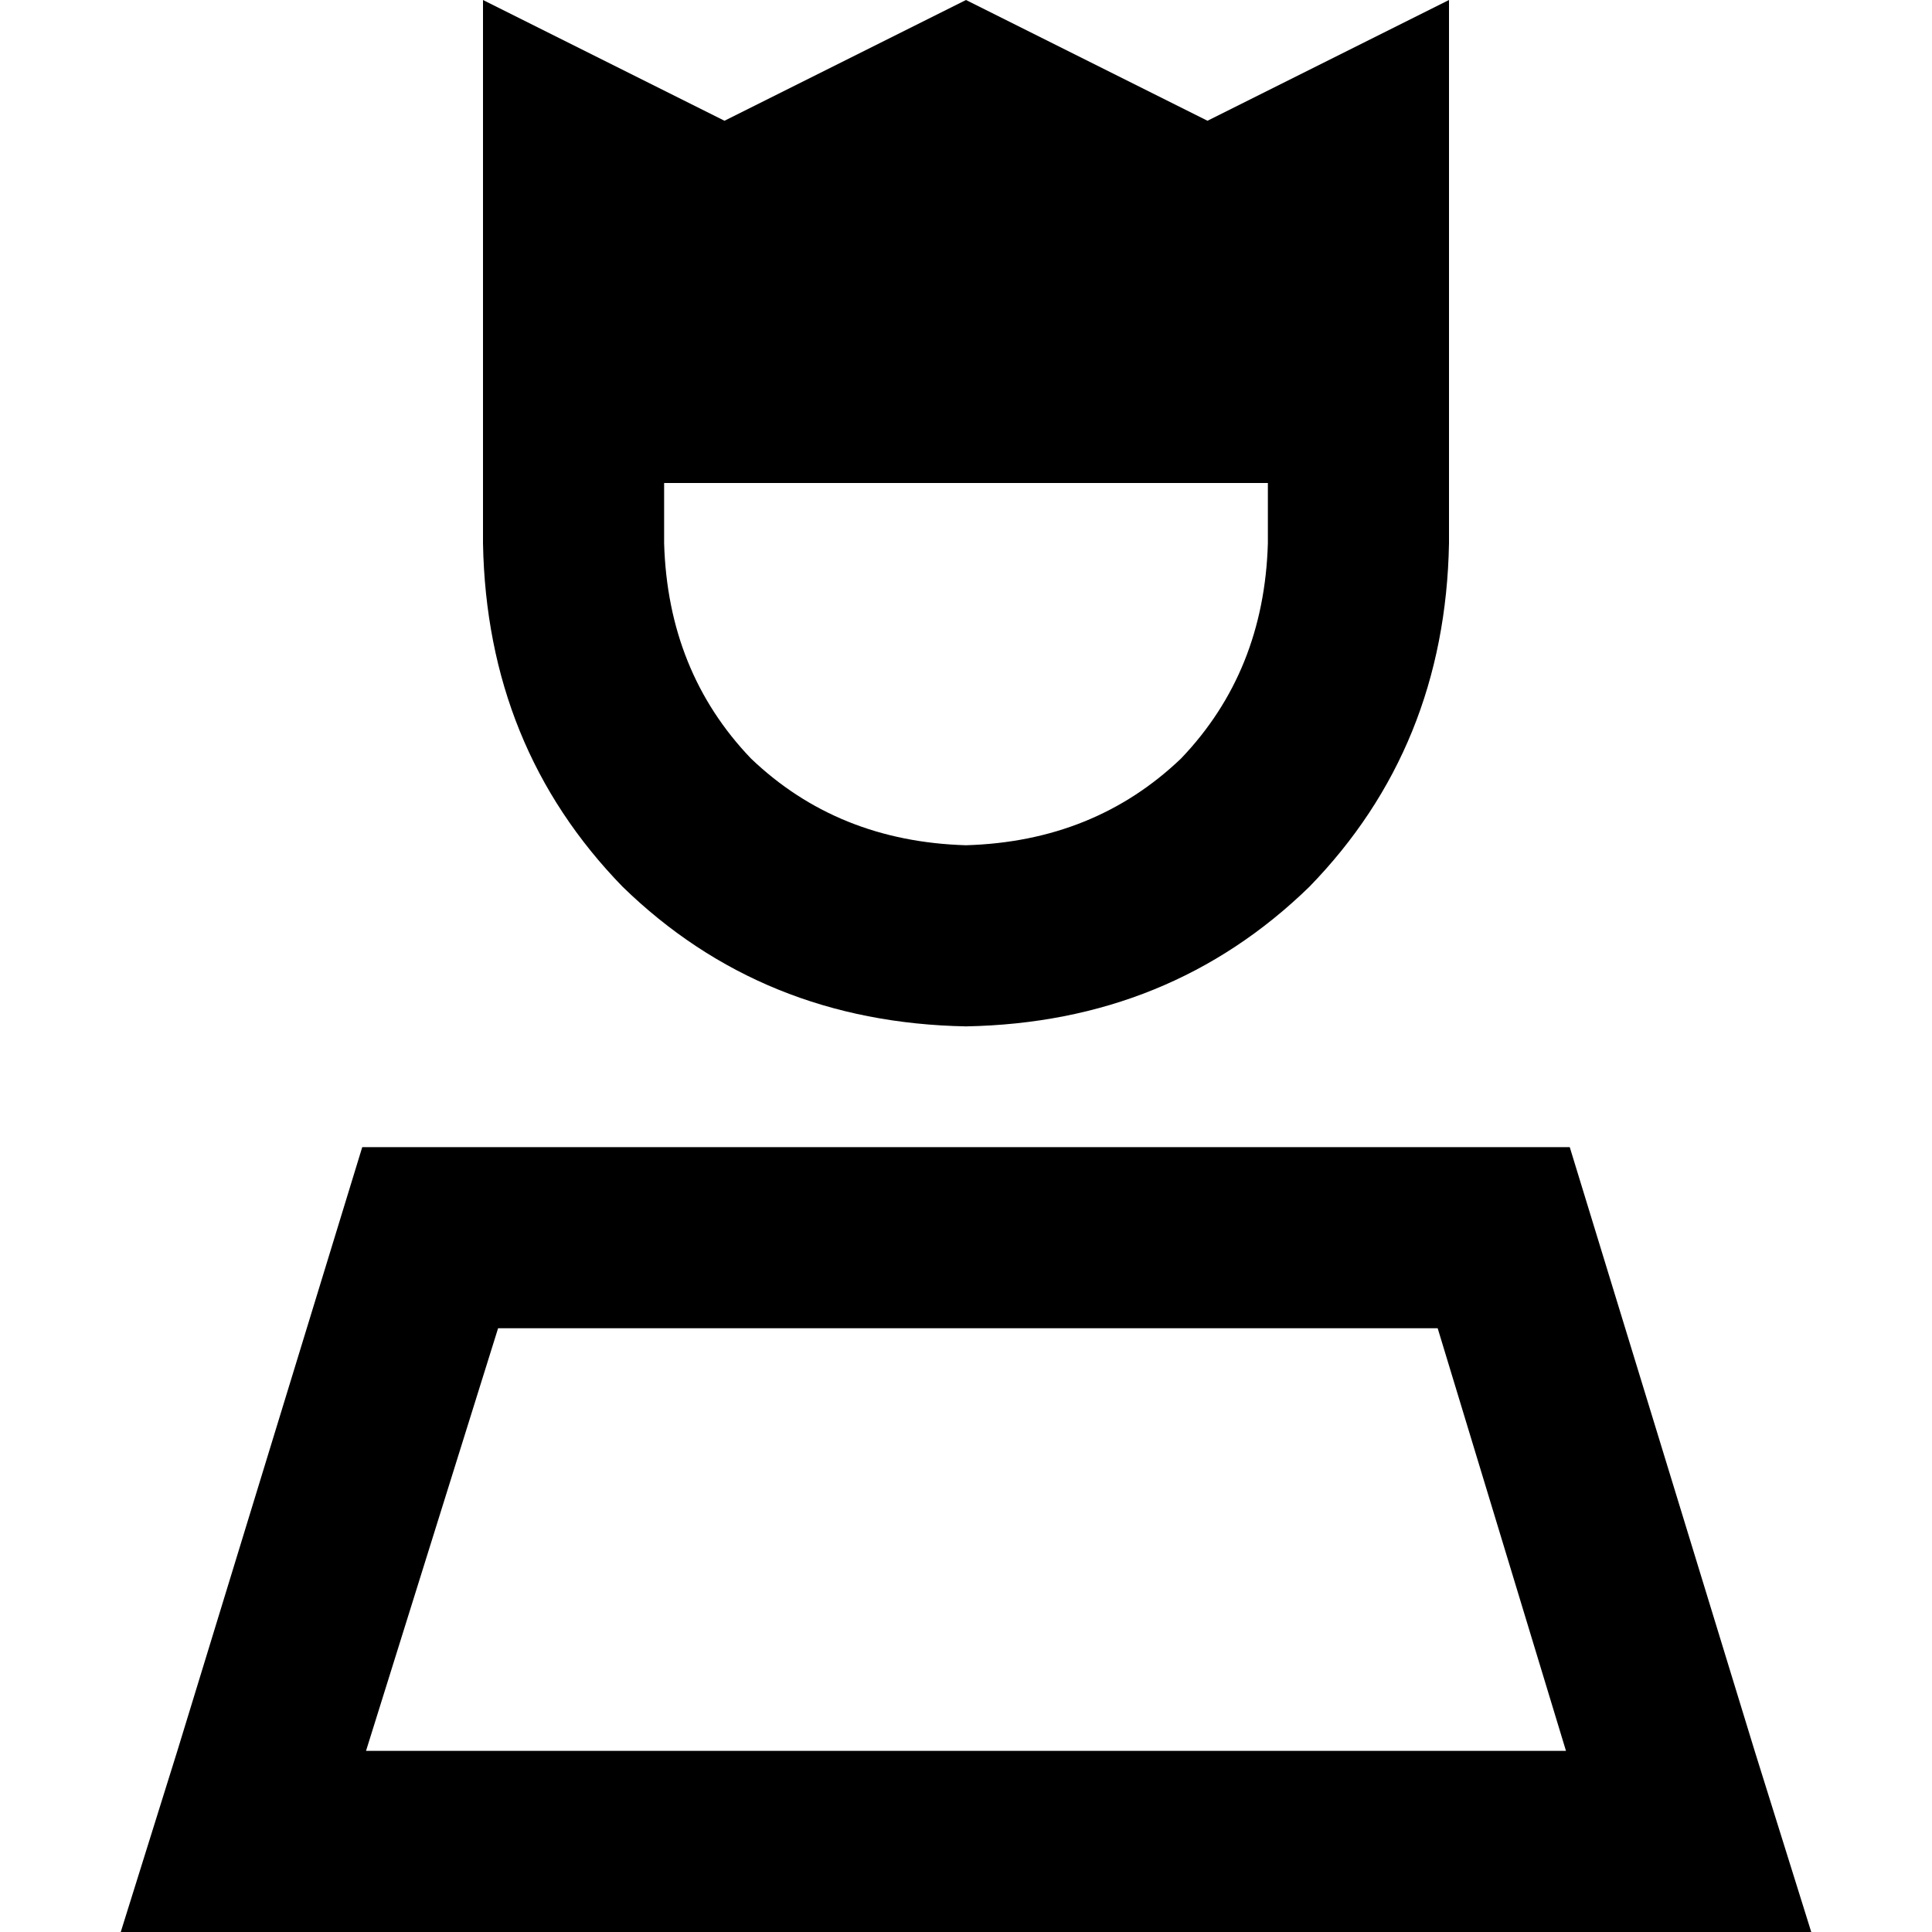 <svg xmlns="http://www.w3.org/2000/svg" viewBox="0 0 512 512">
  <path d="M 128 54 L 128 144 L 128 54 L 128 144 Q 129 198 165 235 Q 202 271 256 272 Q 310 271 347 235 Q 383 198 384 144 L 384 54 L 384 54 L 384 0 L 384 0 L 336 24 L 336 24 L 320 32 L 320 32 L 256 0 L 256 0 L 192 32 L 192 32 L 176 24 L 176 24 L 128 0 L 128 0 L 128 54 L 128 54 Z M 176 128 L 336 128 L 176 128 L 336 128 L 336 144 L 336 144 Q 335 178 313 201 Q 290 223 256 224 Q 222 223 199 201 Q 177 178 176 144 L 176 128 L 176 128 Z M 132 352 L 381 352 L 132 352 L 381 352 L 415 464 L 415 464 L 97 464 L 97 464 L 132 352 L 132 352 Z M 416 304 L 96 304 L 416 304 L 96 304 L 47 464 L 47 464 L 32 512 L 32 512 L 82 512 L 480 512 L 465 464 L 465 464 L 416 304 L 416 304 Z" />
</svg>